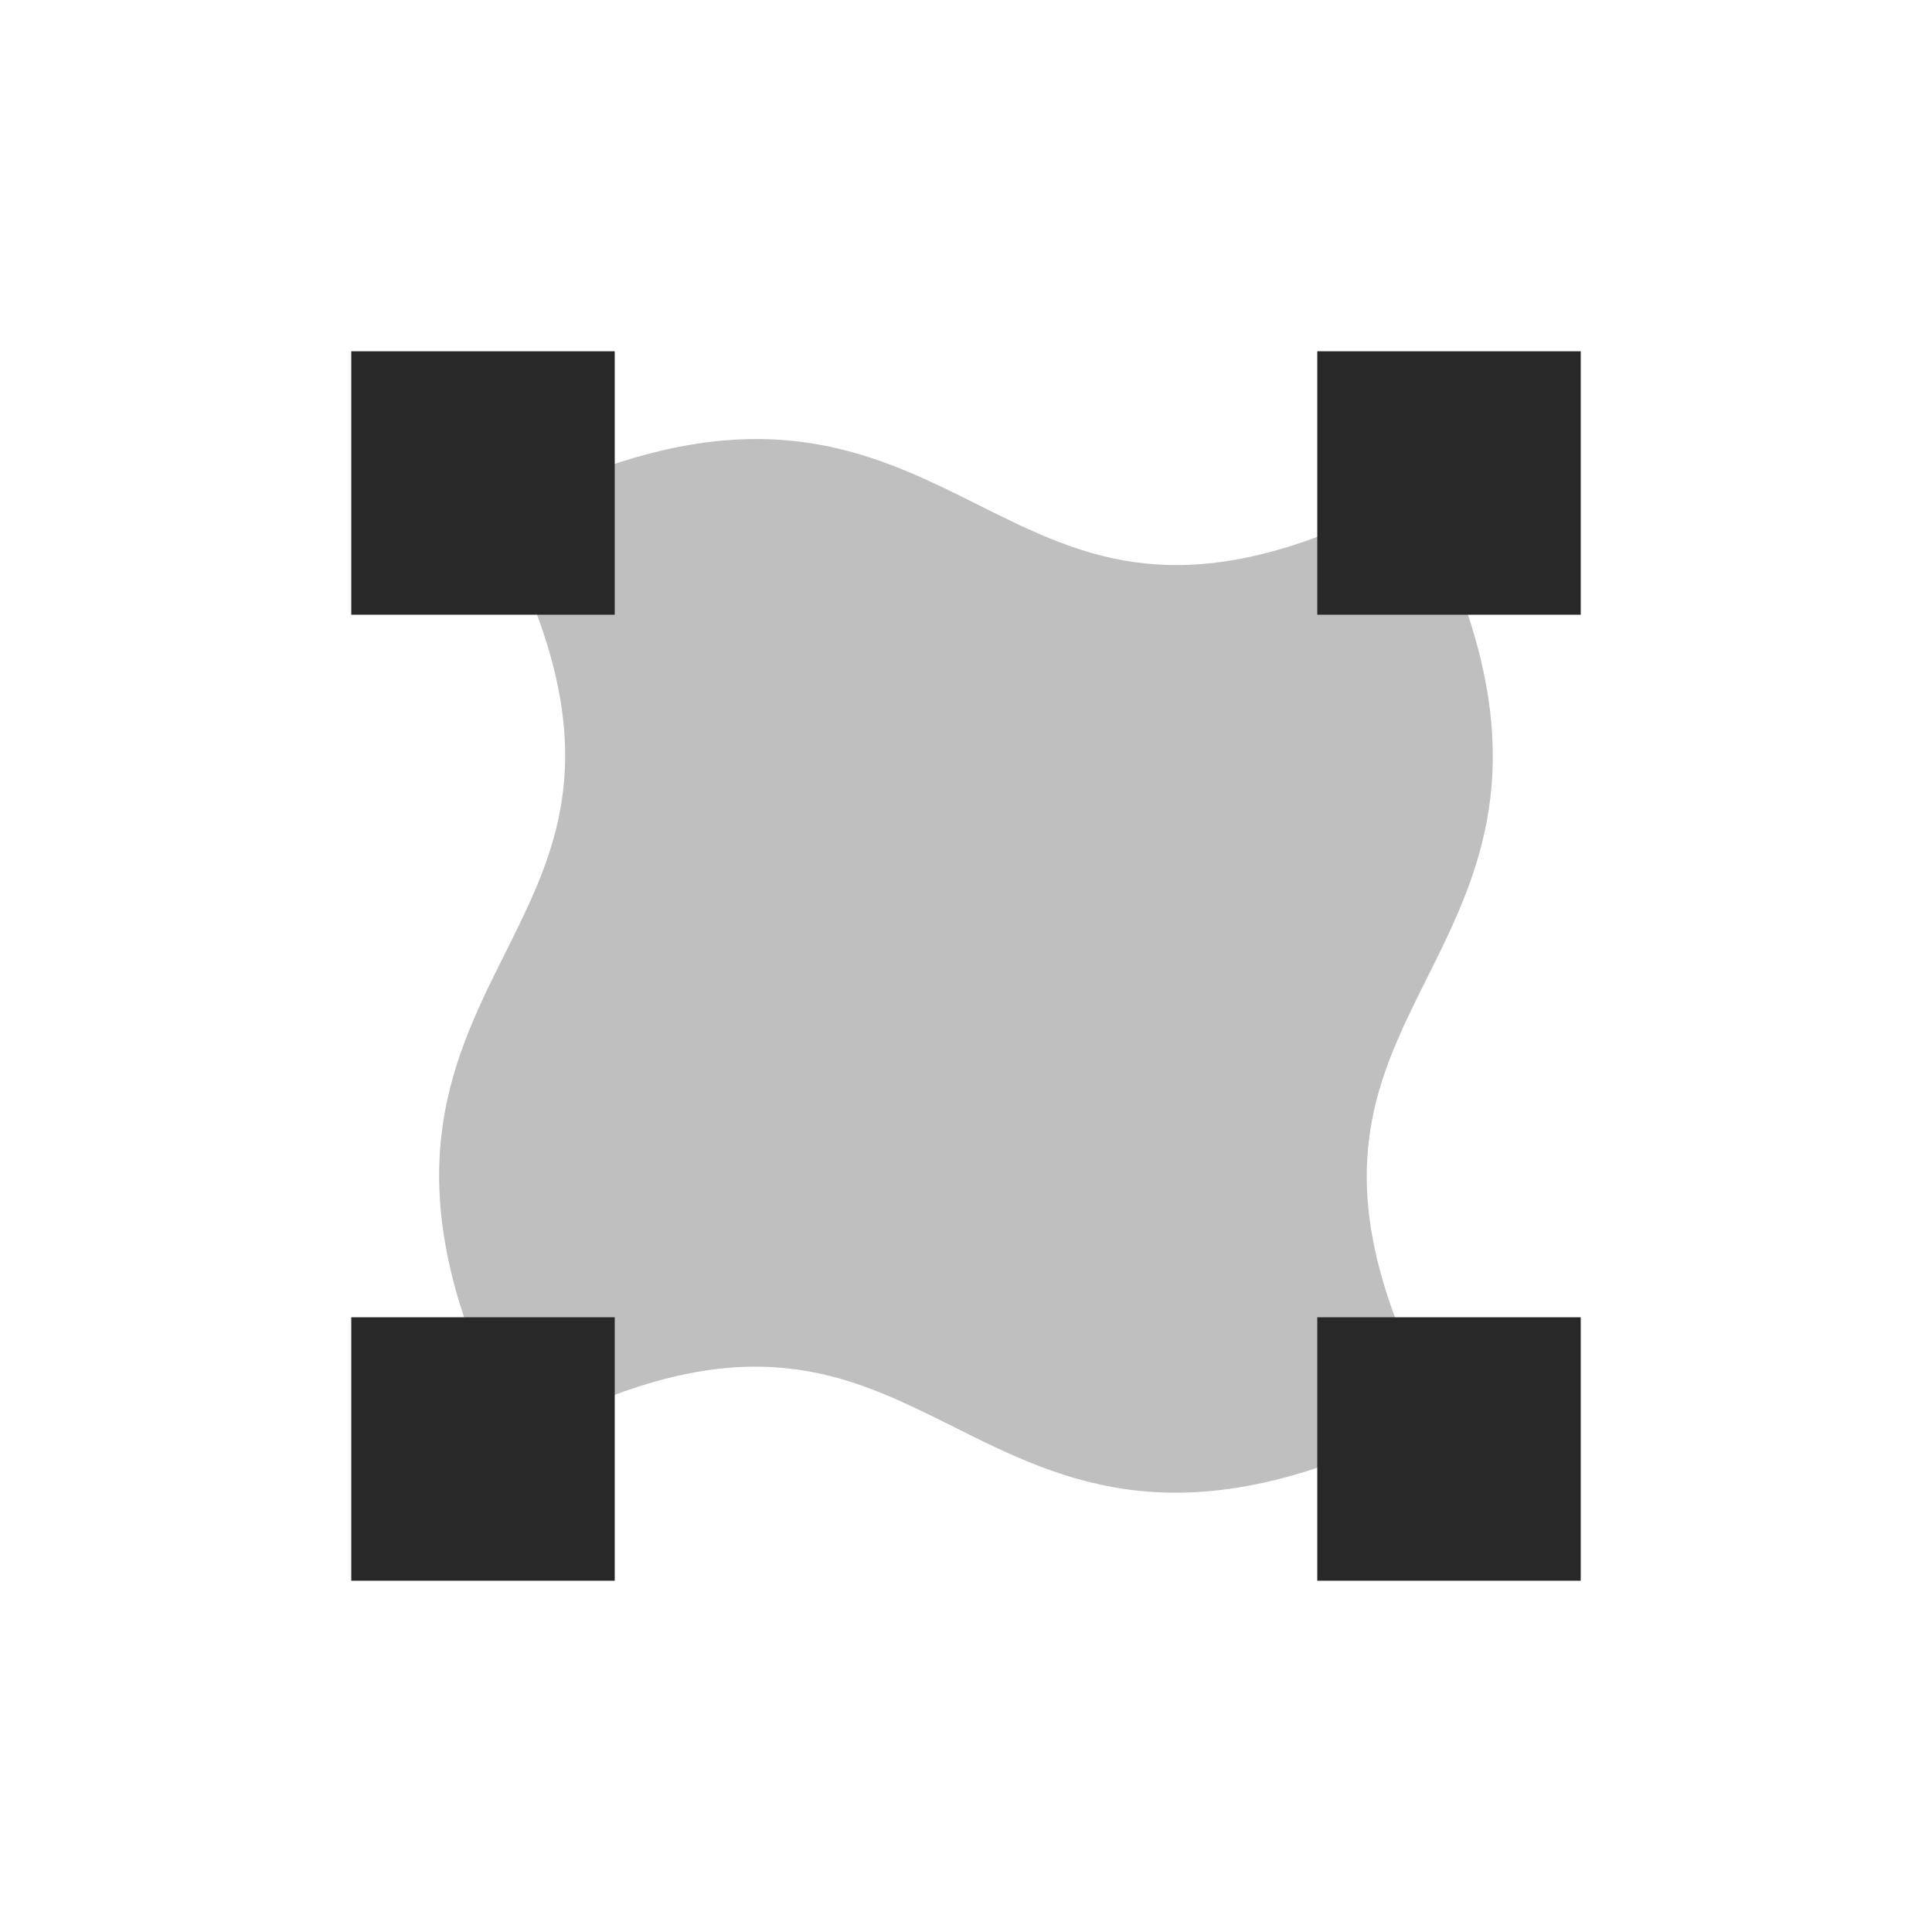 <svg width="22" height="22" version="1.1" xmlns="http://www.w3.org/2000/svg">
  <defs>
    <style id="current-color-scheme" type="text/css">.ColorScheme-Text { color:#282828; } .ColorScheme-Highlight { color:#458588; }</style>
  </defs>
  <path class="ColorScheme-Text" d="m8.347 5.008c-0.697 0.043-1.498 0.261-2.458 0.741l-0.278 0.139 0.139 0.278c0.603 1.206 0.74 2.071 0.668 2.782-0.071 0.712-0.358 1.29-0.668 1.911-0.311 0.622-0.646 1.286-0.73 2.128-0.084 0.842 0.09 1.842 0.73 3.122l0.139 0.278 0.278-0.139c1.206-0.603 2.071-0.74 2.782-0.668 0.712 0.071 1.29 0.358 1.911 0.668 0.622 0.311 1.286 0.646 2.128 0.73 0.842 0.084 1.842-0.09 3.122-0.73l0.278-0.139-0.139-0.278c-0.603-1.206-0.74-2.071-0.668-2.782 0.071-0.712 0.358-1.29 0.668-1.911 0.311-0.622 0.646-1.286 0.73-2.128 0.084-0.842-0.09-1.842-0.73-3.122l-0.139-0.278-0.278 0.139c-1.206 0.603-2.071 0.74-2.782 0.668-0.712-0.071-1.29-0.358-1.911-0.668-0.622-0.311-1.286-0.646-2.128-0.73-0.21-0.021-0.431-0.026-0.664-0.011z" fill="currentColor" opacity=".3"/>
  <path class="ColorScheme-Text" d="m4 4v3h3v-3zm11 0v3h3v-3zm-11 11v3h3v-3zm11 0v3h3v-3z" fill="currentColor"/>
</svg>
